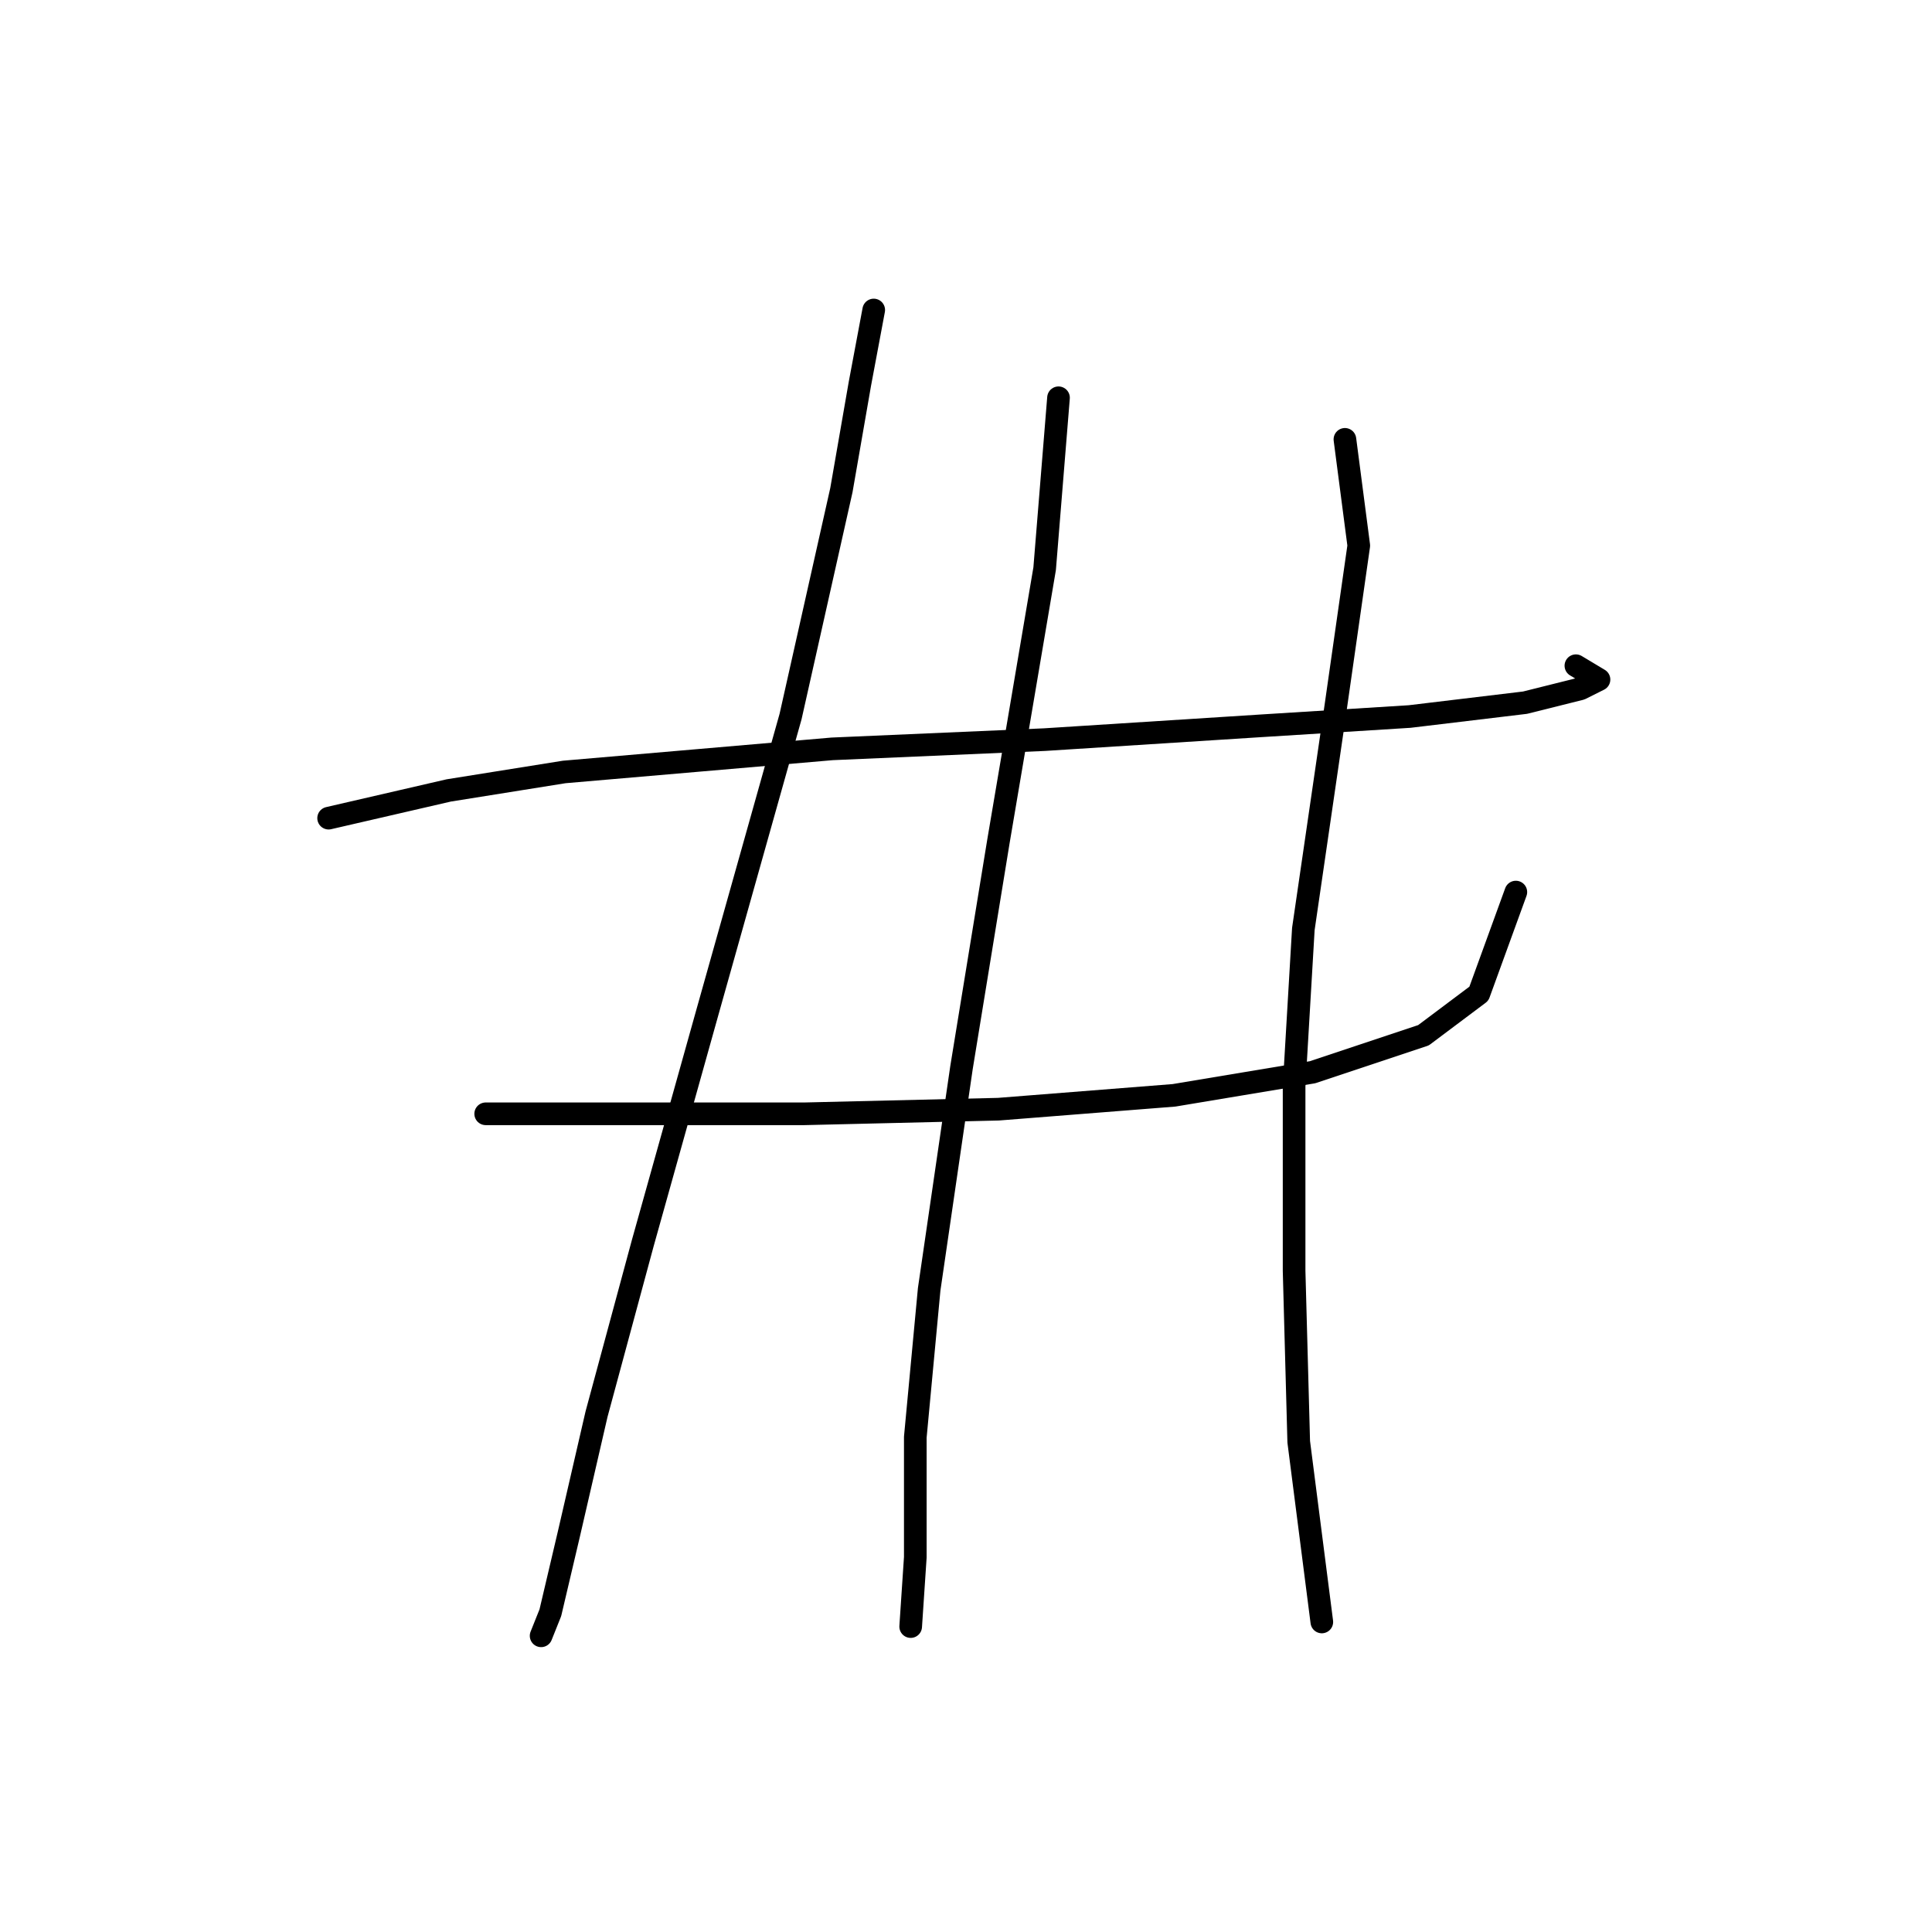 <?xml version="1.0" standalone="no"?>
    <svg width="256" height="256" xmlns="http://www.w3.org/2000/svg" version="1.1">
    <polyline stroke="black" stroke-width="3" stroke-linecap="round" fill="transparent" stroke-linejoin="round" points="43.544 108.41 59.459 104.737 74.762 102.289 110.264 99.228 138.421 98.004 167.191 96.168 186.778 94.943 202.081 93.107 209.427 91.271 211.875 90.046 208.814 88.21 208.814 88.21 " />
        <polyline stroke="black" stroke-width="3" stroke-linecap="round" fill="transparent" stroke-linejoin="round" points="64.356 147.585 88.228 147.585 106.591 147.585 132.3 146.973 155.561 145.137 173.924 142.076 188.615 137.179 195.96 131.67 200.857 118.204 200.857 118.204 " />
        <polyline stroke="black" stroke-width="3" stroke-linecap="round" fill="transparent" stroke-linejoin="round" points="115.773 41.077 113.937 50.871 111.488 64.95 104.755 94.943 93.737 134.119 85.168 164.724 79.046 187.372 75.374 203.287 72.925 213.693 71.701 216.754 71.701 216.754 " />
        <polyline stroke="black" stroke-width="3" stroke-linecap="round" fill="transparent" stroke-linejoin="round" points="140.258 52.707 138.421 75.356 132.3 111.47 127.403 141.464 123.119 170.845 121.282 190.433 121.282 206.348 120.67 215.53 120.67 215.53 " />
        <polyline stroke="black" stroke-width="3" stroke-linecap="round" fill="transparent" stroke-linejoin="round" points="178.209 58.216 180.045 72.295 176.984 93.719 172.7 123.1 171.475 143.912 171.475 168.397 172.088 191.045 175.148 214.918 175.148 214.918 " />
        </svg>
